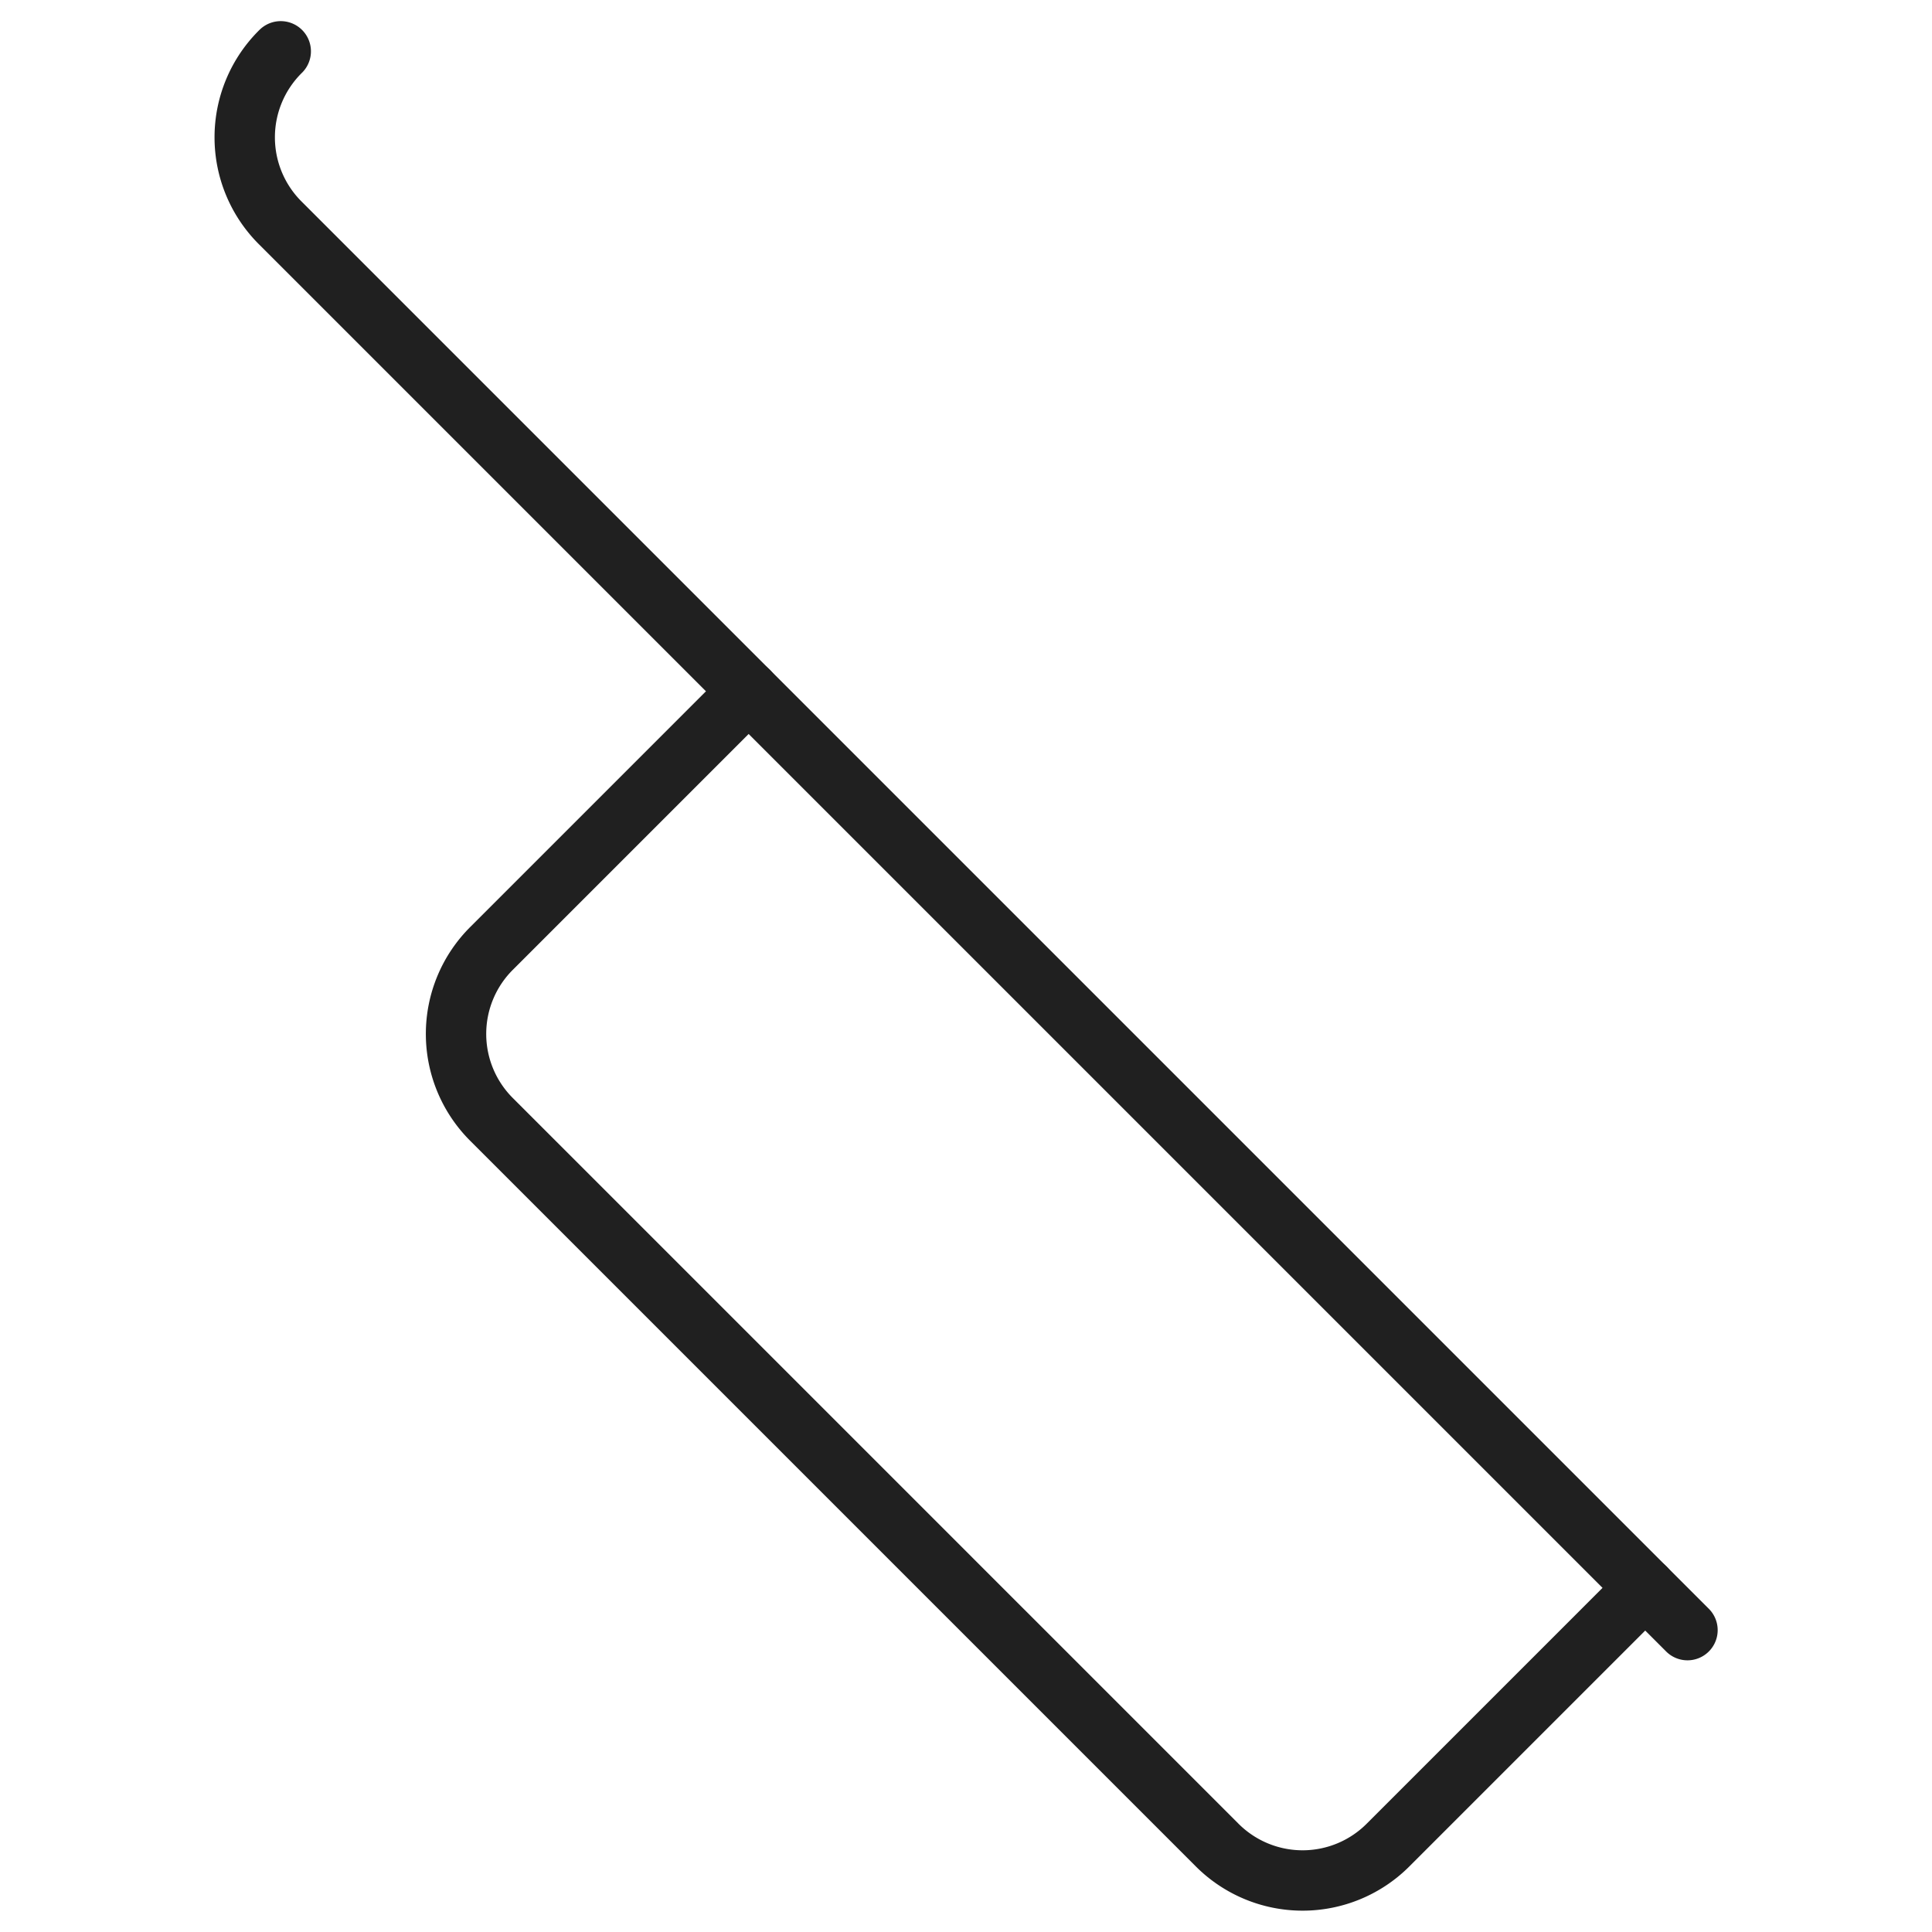 <svg xmlns="http://www.w3.org/2000/svg" viewBox="0 0 64 64" aria-labelledby="title" aria-describedby="desc"><path data-name="layer2" d="M54.5 52.6L46 61.1a4 4 0 0 1-5.7 0l-24-24a4 4 0 0 1 0-5.7l8.5-8.5" fill="none" stroke="#202020" stroke-linecap="round" stroke-linejoin="round" stroke-width="2"/><path data-name="layer1" d="M55.9 54L9.3 7.4a4 4 0 0 1 0-5.7" fill="none" stroke="#202020" stroke-linecap="round" stroke-linejoin="round" stroke-width="2"/></svg>